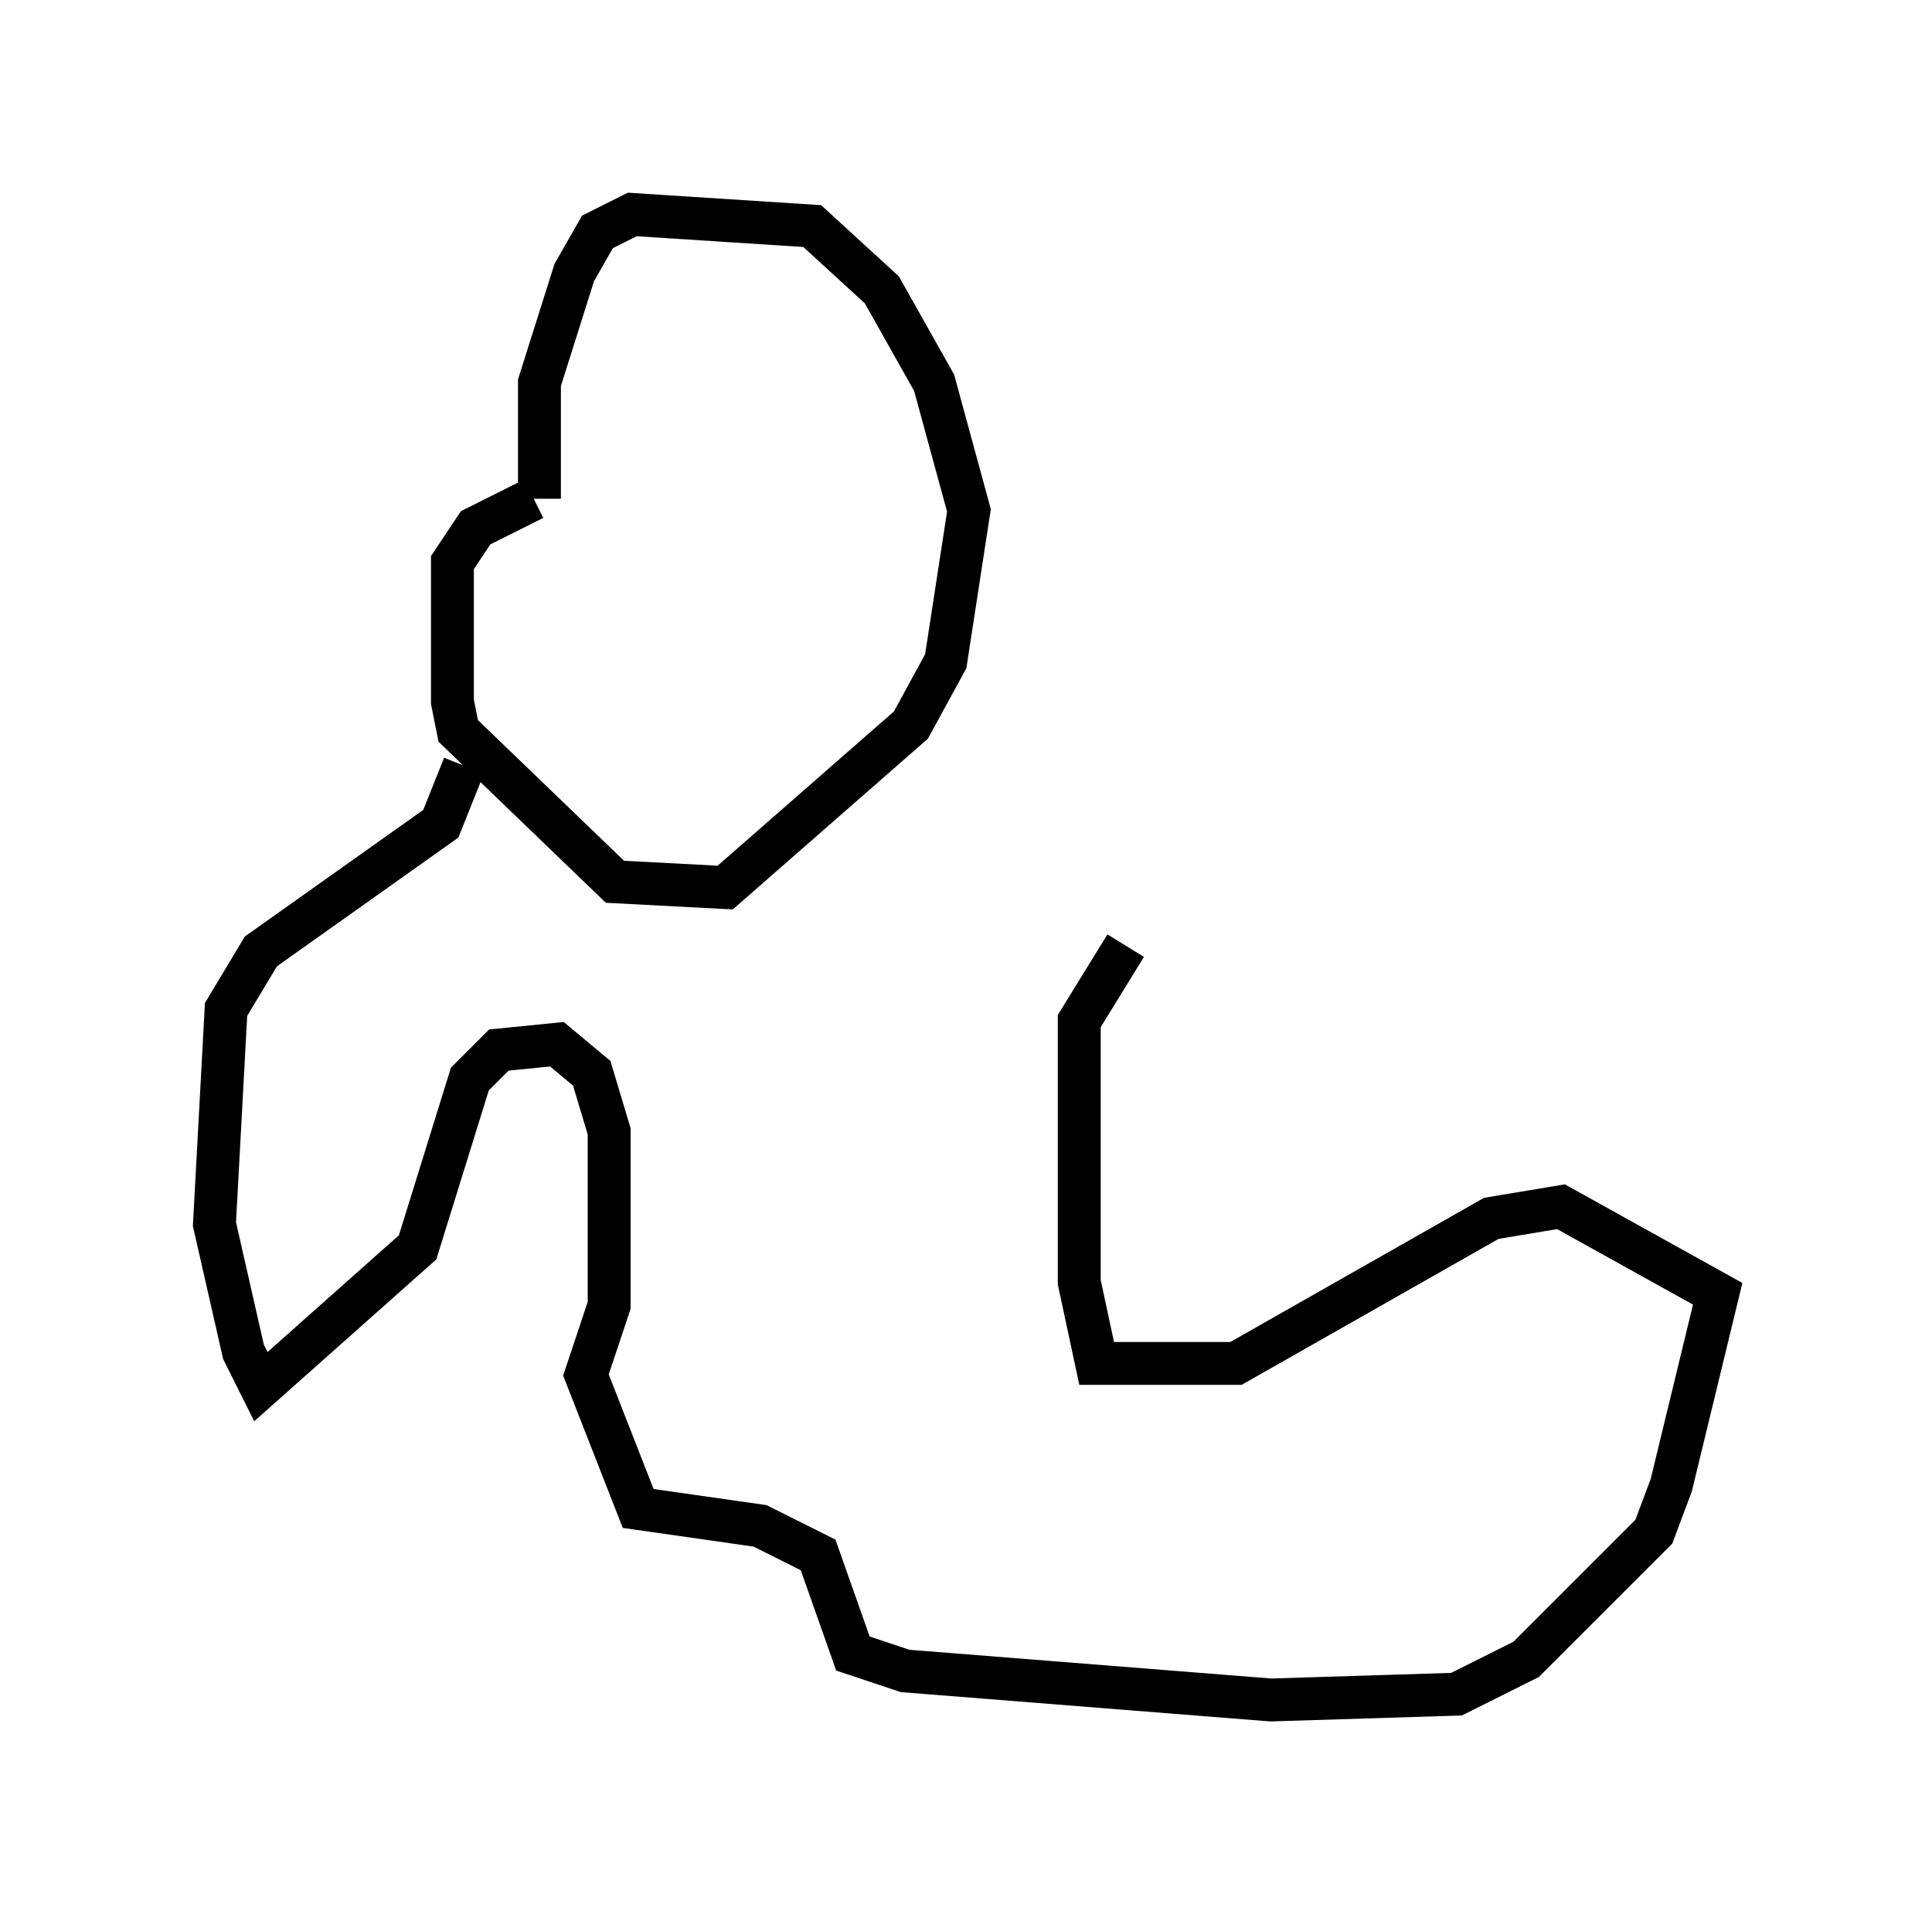 <?xml version="1.0" encoding="utf-8" ?>
<svg baseProfile="full" height="44.641" version="1.1" width="45.047" xmlns="http://www.w3.org/2000/svg" xmlns:ev="http://www.w3.org/2001/xml-events" xmlns:xlink="http://www.w3.org/1999/xlink"><defs /><rect fill="white" height="44.641" width="45.047" x="0" y="0" /><path d="M15.555, 11.495 m-3.112, 0.135 l-1.353, 0.677 -0.541, 0.812 l0.0, 3.248 0.135, 0.677 l3.654, 3.518 2.571, 0.135 l4.33, -3.789 0.812, -1.488 l0.541, -3.518 -0.812, -2.977 l-1.218, -2.165 -1.624, -1.488 l-4.195, -0.271 -0.812, 0.406 l-0.541, 0.947 -0.812, 2.571 l0.0, 2.706 m-1.759, 6.225 l-0.541, 1.353 -4.195, 2.977 l-0.812, 1.353 -0.271, 5.007 l0.677, 2.977 0.406, 0.812 l3.654, -3.248 1.218, -3.924 l0.677, -0.677 1.353, -0.135 l0.812, 0.677 0.406, 1.353 l0.0, 4.059 -0.541, 1.624 l1.218, 3.112 2.842, 0.406 l1.353, 0.677 0.812, 2.3 l1.218, 0.406 8.525, 0.677 l4.33, -0.135 1.624, -0.812 l2.977, -2.977 0.406, -1.083 l1.083, -4.465 -3.654, -2.03 l-1.624, 0.271 -5.954, 3.383 l-3.248, 0.0 -0.406, -1.894 l0.0, -6.089 1.083, -1.759 " fill="none" stroke="black" stroke-width="1" /></svg>